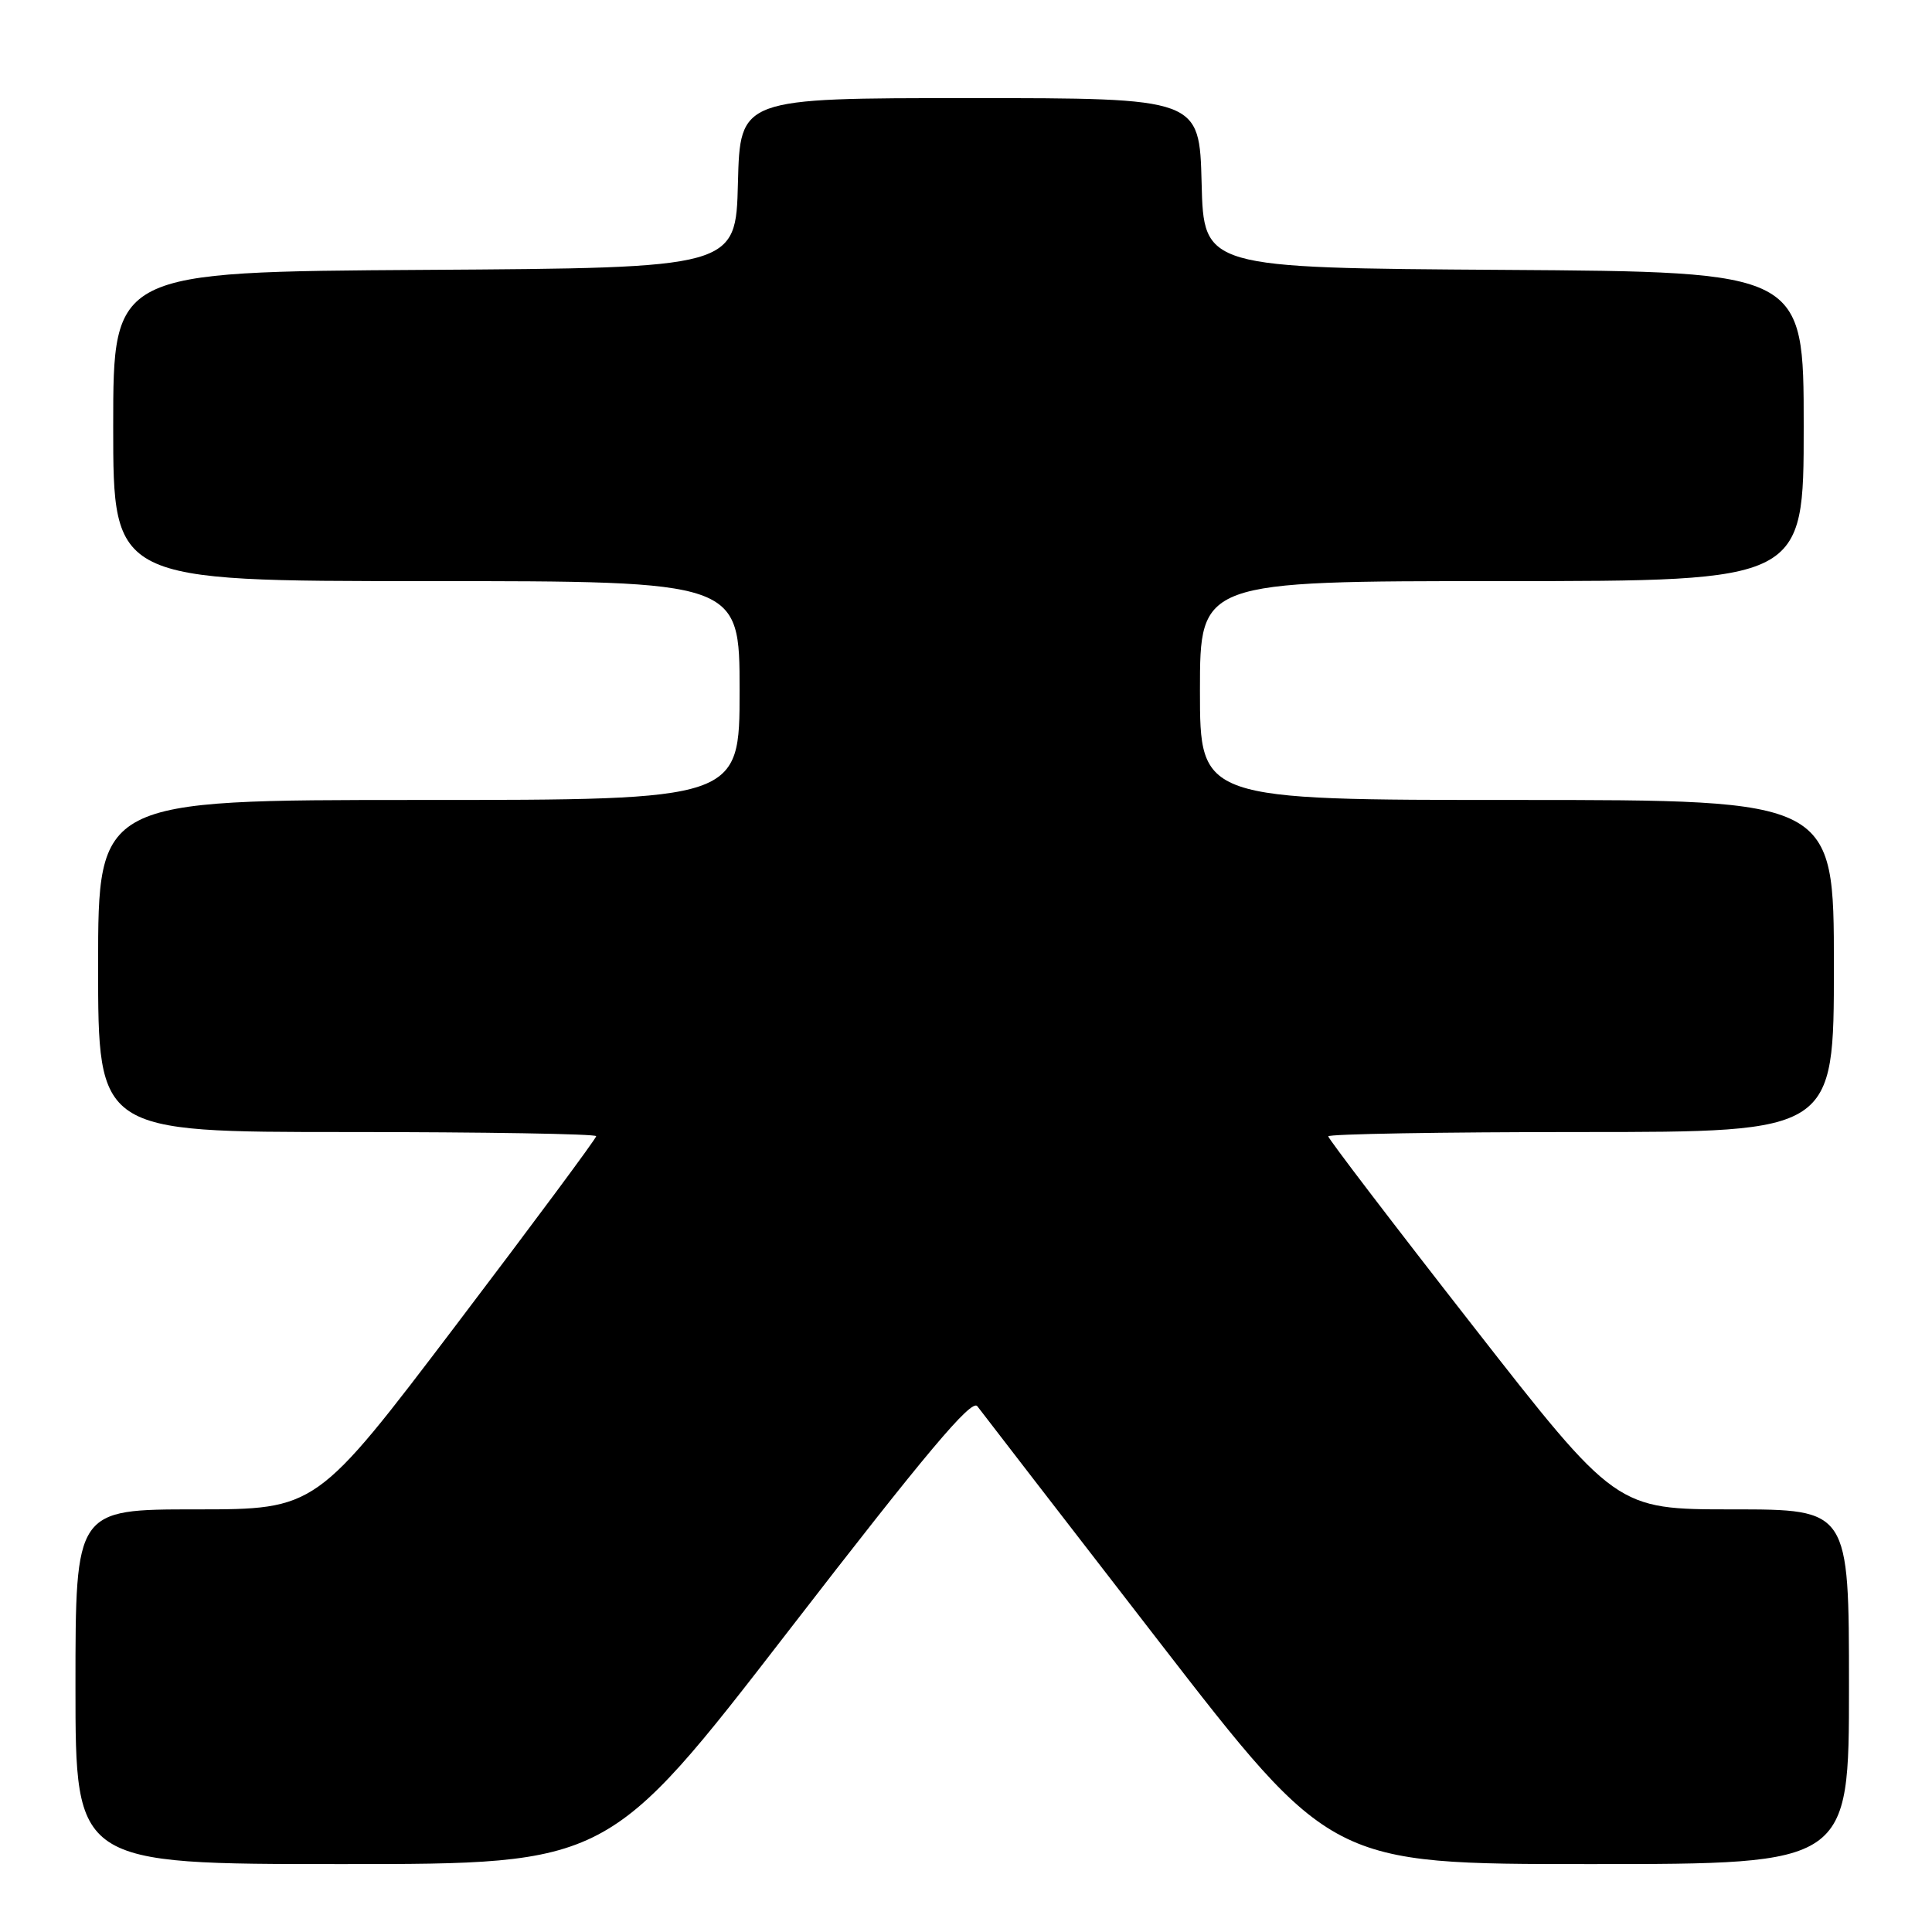 <?xml version="1.0" encoding="UTF-8" standalone="no"?>
<!DOCTYPE svg PUBLIC "-//W3C//DTD SVG 1.1//EN" "http://www.w3.org/Graphics/SVG/1.1/DTD/svg11.dtd" >
<svg xmlns="http://www.w3.org/2000/svg" xmlns:xlink="http://www.w3.org/1999/xlink" version="1.1" viewBox="0 0 256 256">
 <g >
 <path fill="currentColor"
d=" M 104.56 216.00 C 122.67 192.55 128.74 185.32 129.50 186.33 C 130.05 187.07 140.82 201.02 153.44 217.34 C 176.38 247.00 176.38 247.00 210.69 247.00 C 245.00 247.00 245.00 247.00 245.00 223.50 C 245.00 200.00 245.00 200.00 229.58 200.00 C 214.15 200.00 214.15 200.00 195.08 175.57 C 184.58 162.13 176.00 150.88 176.00 150.57 C 176.00 150.26 191.07 150.00 209.50 150.00 C 243.00 150.00 243.00 150.00 243.00 128.00 C 243.00 106.00 243.00 106.00 201.00 106.00 C 159.00 106.00 159.00 106.00 159.00 91.50 C 159.00 77.00 159.00 77.00 199.00 77.00 C 239.00 77.00 239.00 77.00 239.00 56.51 C 239.00 36.02 239.00 36.02 199.25 35.76 C 159.50 35.50 159.50 35.50 159.22 24.25 C 158.93 13.00 158.93 13.00 128.50 13.00 C 98.07 13.00 98.07 13.00 97.78 24.25 C 97.50 35.50 97.50 35.50 56.25 35.76 C 15.00 36.02 15.00 36.02 15.00 56.51 C 15.00 77.00 15.00 77.00 56.50 77.00 C 98.00 77.00 98.00 77.00 98.00 91.50 C 98.00 106.00 98.00 106.00 55.50 106.00 C 13.00 106.00 13.00 106.00 13.00 128.00 C 13.00 150.00 13.00 150.00 46.00 150.00 C 64.15 150.00 79.00 150.25 79.00 150.55 C 79.00 150.86 70.65 162.11 60.45 175.55 C 41.90 200.00 41.90 200.00 25.95 200.00 C 10.00 200.00 10.00 200.00 10.00 223.50 C 10.00 247.00 10.00 247.00 45.31 247.00 C 80.61 247.00 80.61 247.00 104.56 216.00 Z "/>
</g>
</svg>